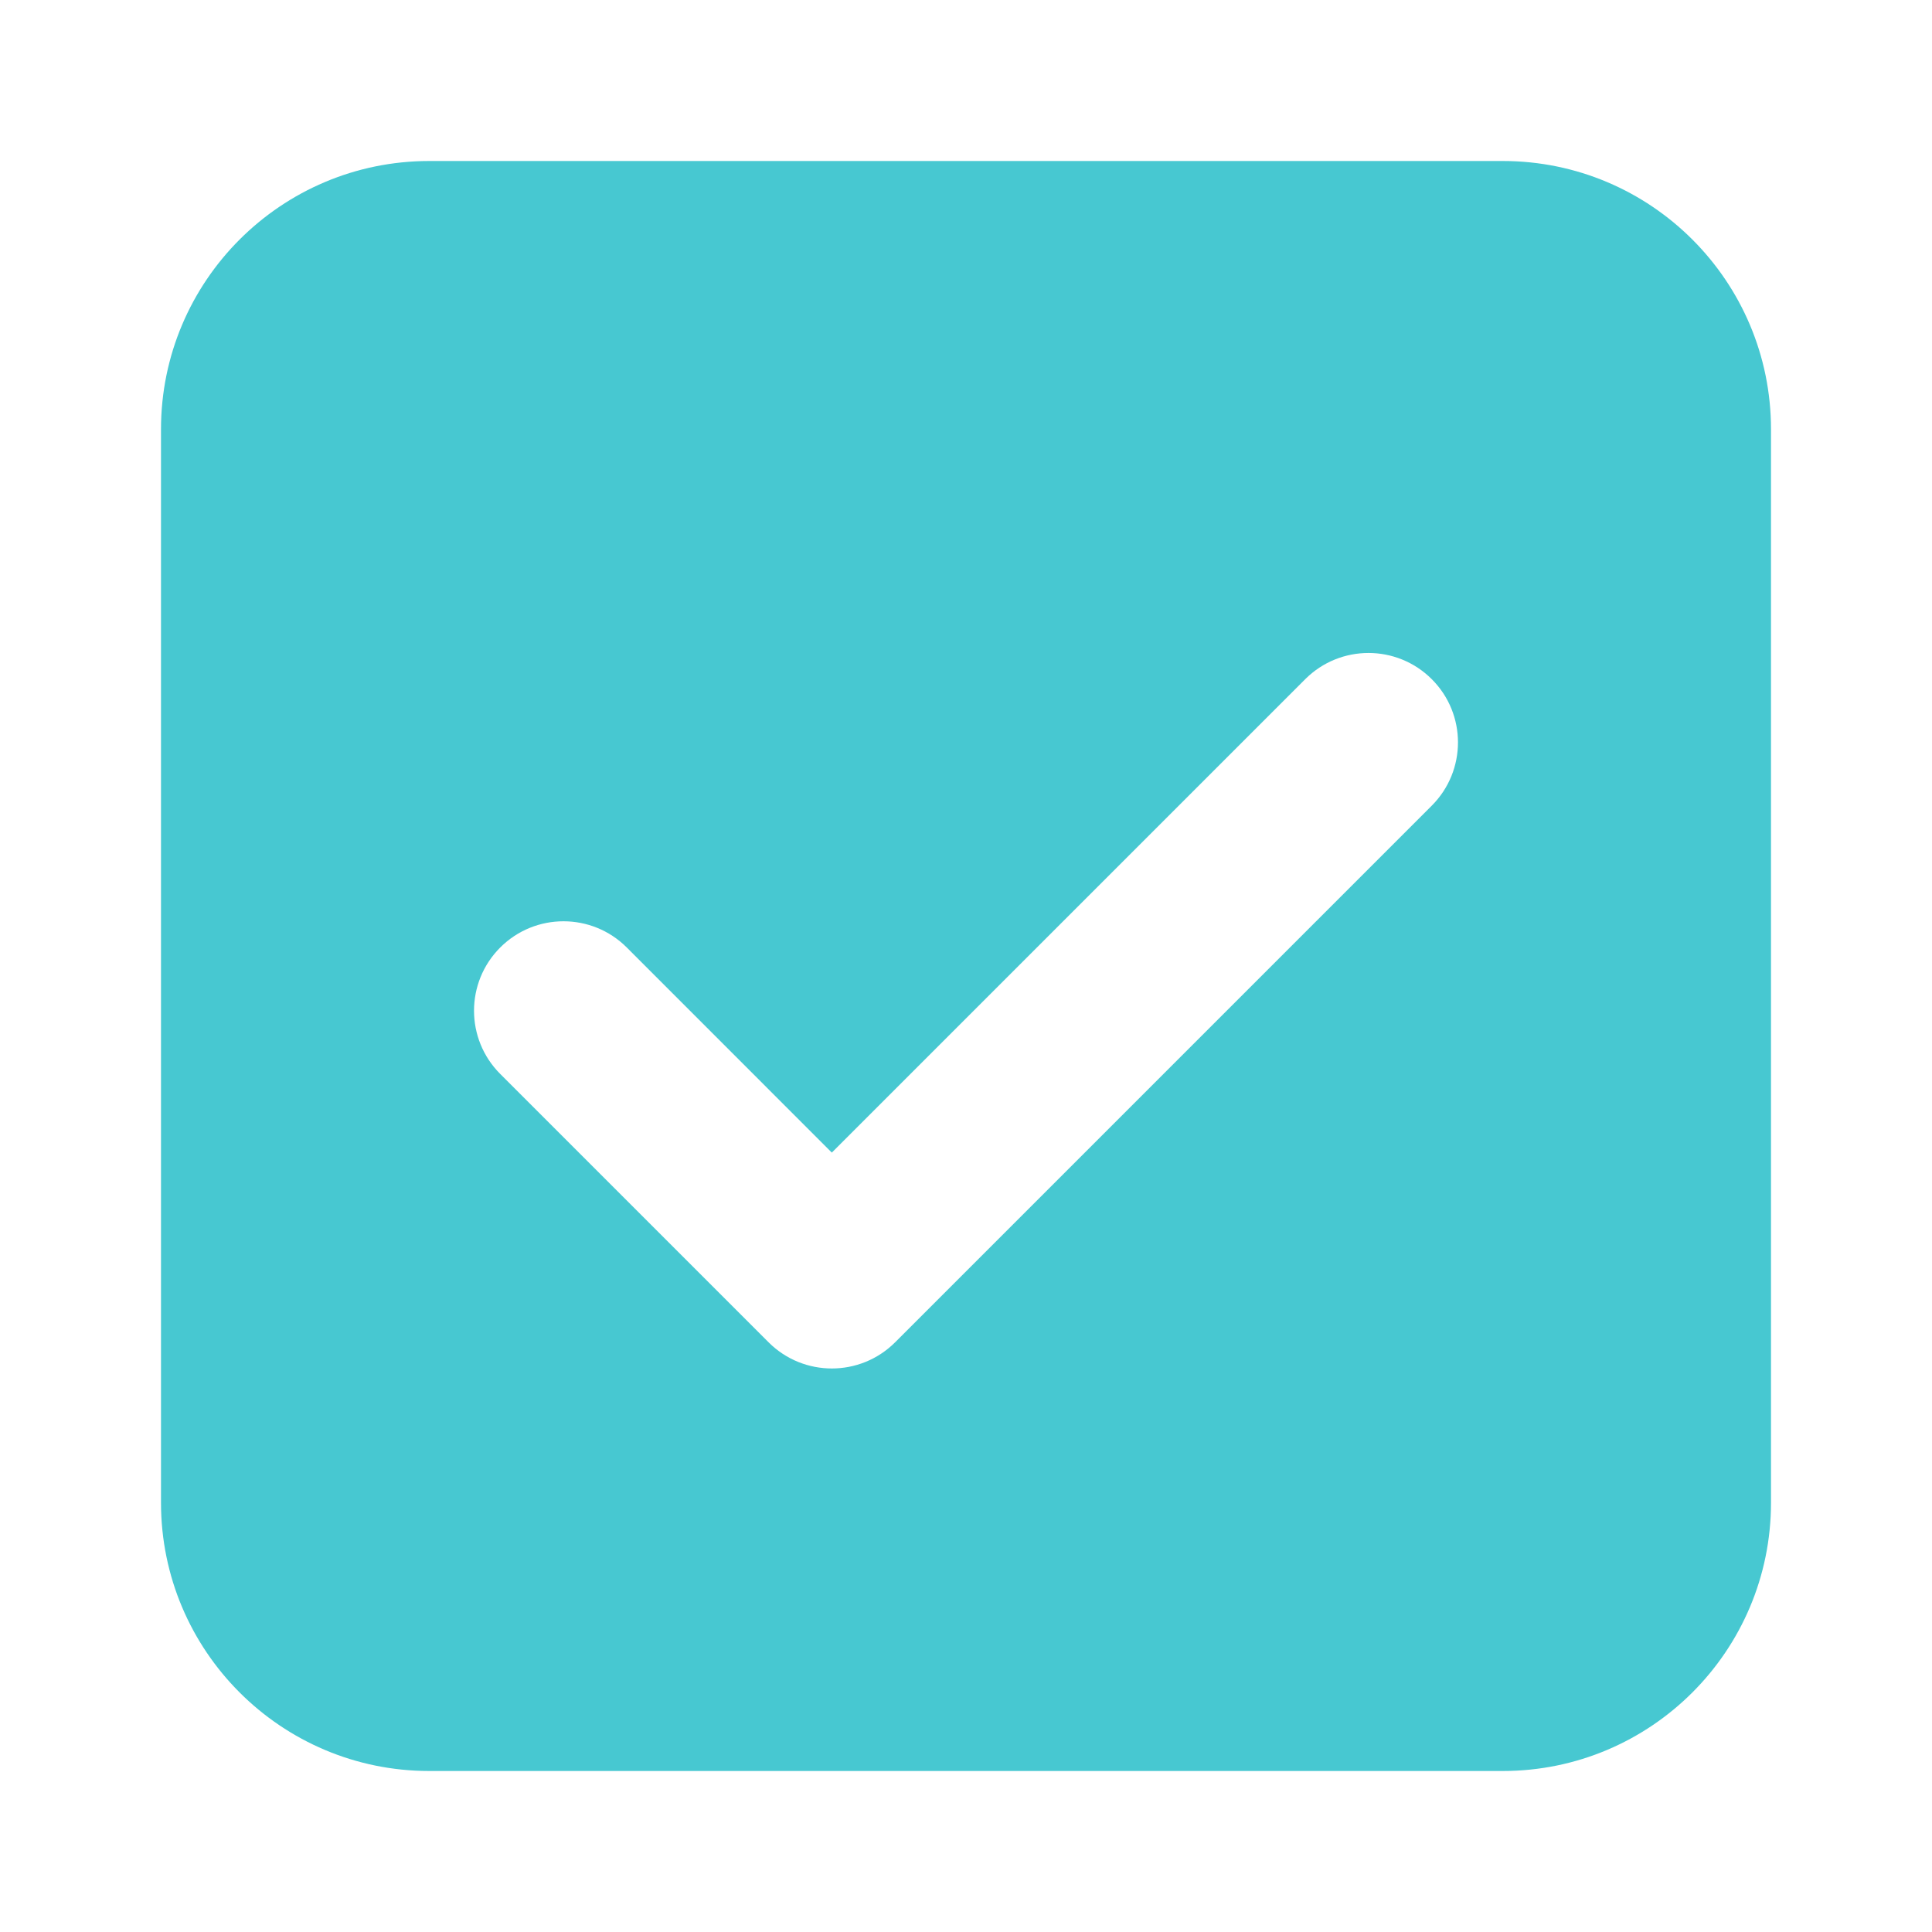 <svg width="24" height="24" viewBox="0 0 24 24" fill="none" xmlns="http://www.w3.org/2000/svg">
<path fill-rule="evenodd" clip-rule="evenodd" d="M18.667 2H5.333C3.492 2 2 3.492 2 5.333V18.667C2 20.508 3.492 22 5.333 22H18.667C20.508 22 22 20.508 22 18.667V5.333C22 3.492 20.508 2 18.667 2ZM17.786 10.008C18.22 9.574 18.22 8.87 17.786 8.437C17.352 8.003 16.648 8.003 16.214 8.437L10.333 14.318L7.786 11.77C7.352 11.336 6.648 11.336 6.214 11.77C5.78 12.204 5.78 12.907 6.214 13.341L9.548 16.675C9.982 17.108 10.685 17.108 11.119 16.675L17.786 10.008Z" fill="#47C8D1"/>
</svg>
